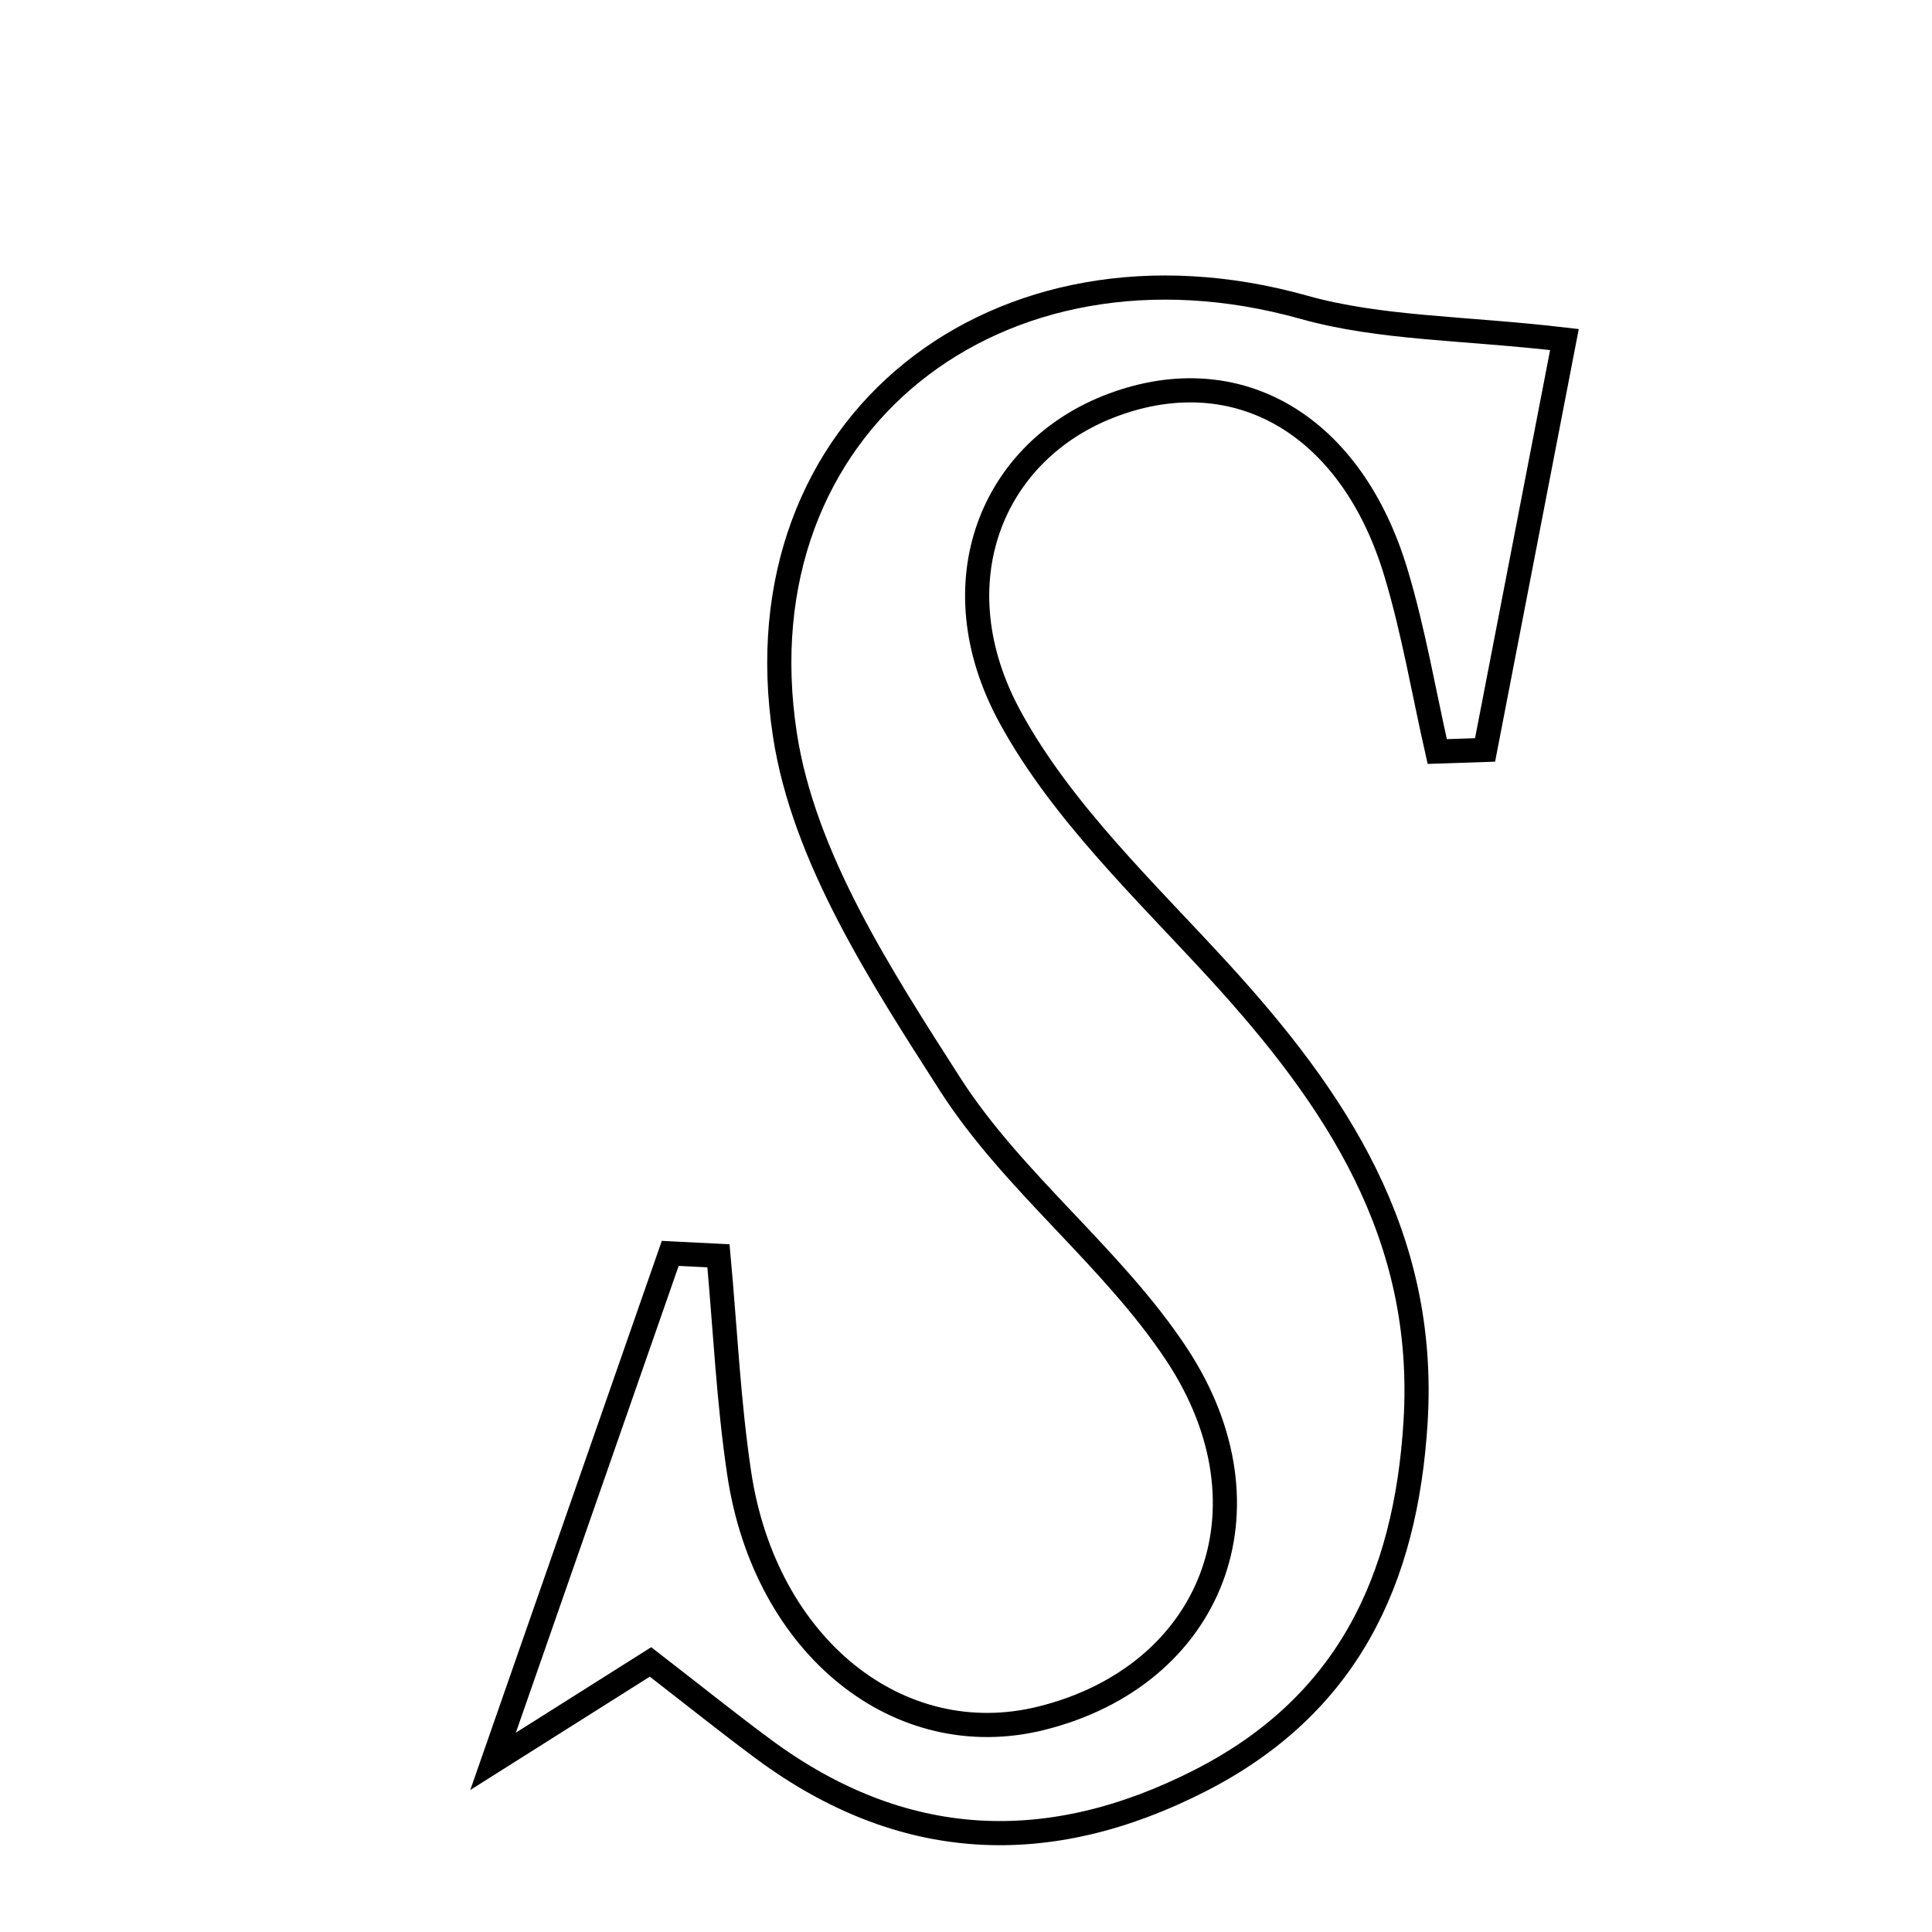 <svg xmlns="http://www.w3.org/2000/svg" viewBox="0.0 0.0 24.0 24.0" height="200px" width="200px"><path fill="none" stroke="black" stroke-width=".3" stroke-opacity="1.0"  filling="0" d="M16.197 3.817 C17.148 4.084 18.178 4.071 19.434 4.218 C19.15 5.687 18.799 7.501 18.448 9.316 C18.25 9.323 18.052 9.33 17.854 9.336 C17.687 8.599 17.561 7.85 17.345 7.128 C16.796 5.281 15.38 4.454 13.829 5.029 C12.315 5.591 11.642 7.248 12.548 8.908 C13.188 10.081 14.218 11.055 15.138 12.059 C16.599 13.655 17.726 15.343 17.585 17.659 C17.464 19.648 16.726 21.192 14.907 22.12 C13.025 23.08 11.208 23.004 9.485 21.729 C9.047 21.405 8.621 21.063 8.081 20.645 C7.614 20.94 7.136 21.242 6.125 21.88 C6.986 19.412 7.656 17.491 8.326 15.57 C8.526 15.58 8.725 15.59 8.925 15.6 C9.008 16.502 9.049 17.41 9.183 18.305 C9.506 20.457 11.171 21.785 12.938 21.344 C15.049 20.817 15.888 18.75 14.616 16.823 C13.817 15.614 12.584 14.688 11.803 13.47 C10.94 12.123 9.982 10.648 9.75 9.125 C9.161 5.267 12.408 2.754 16.197 3.817"></path></svg>